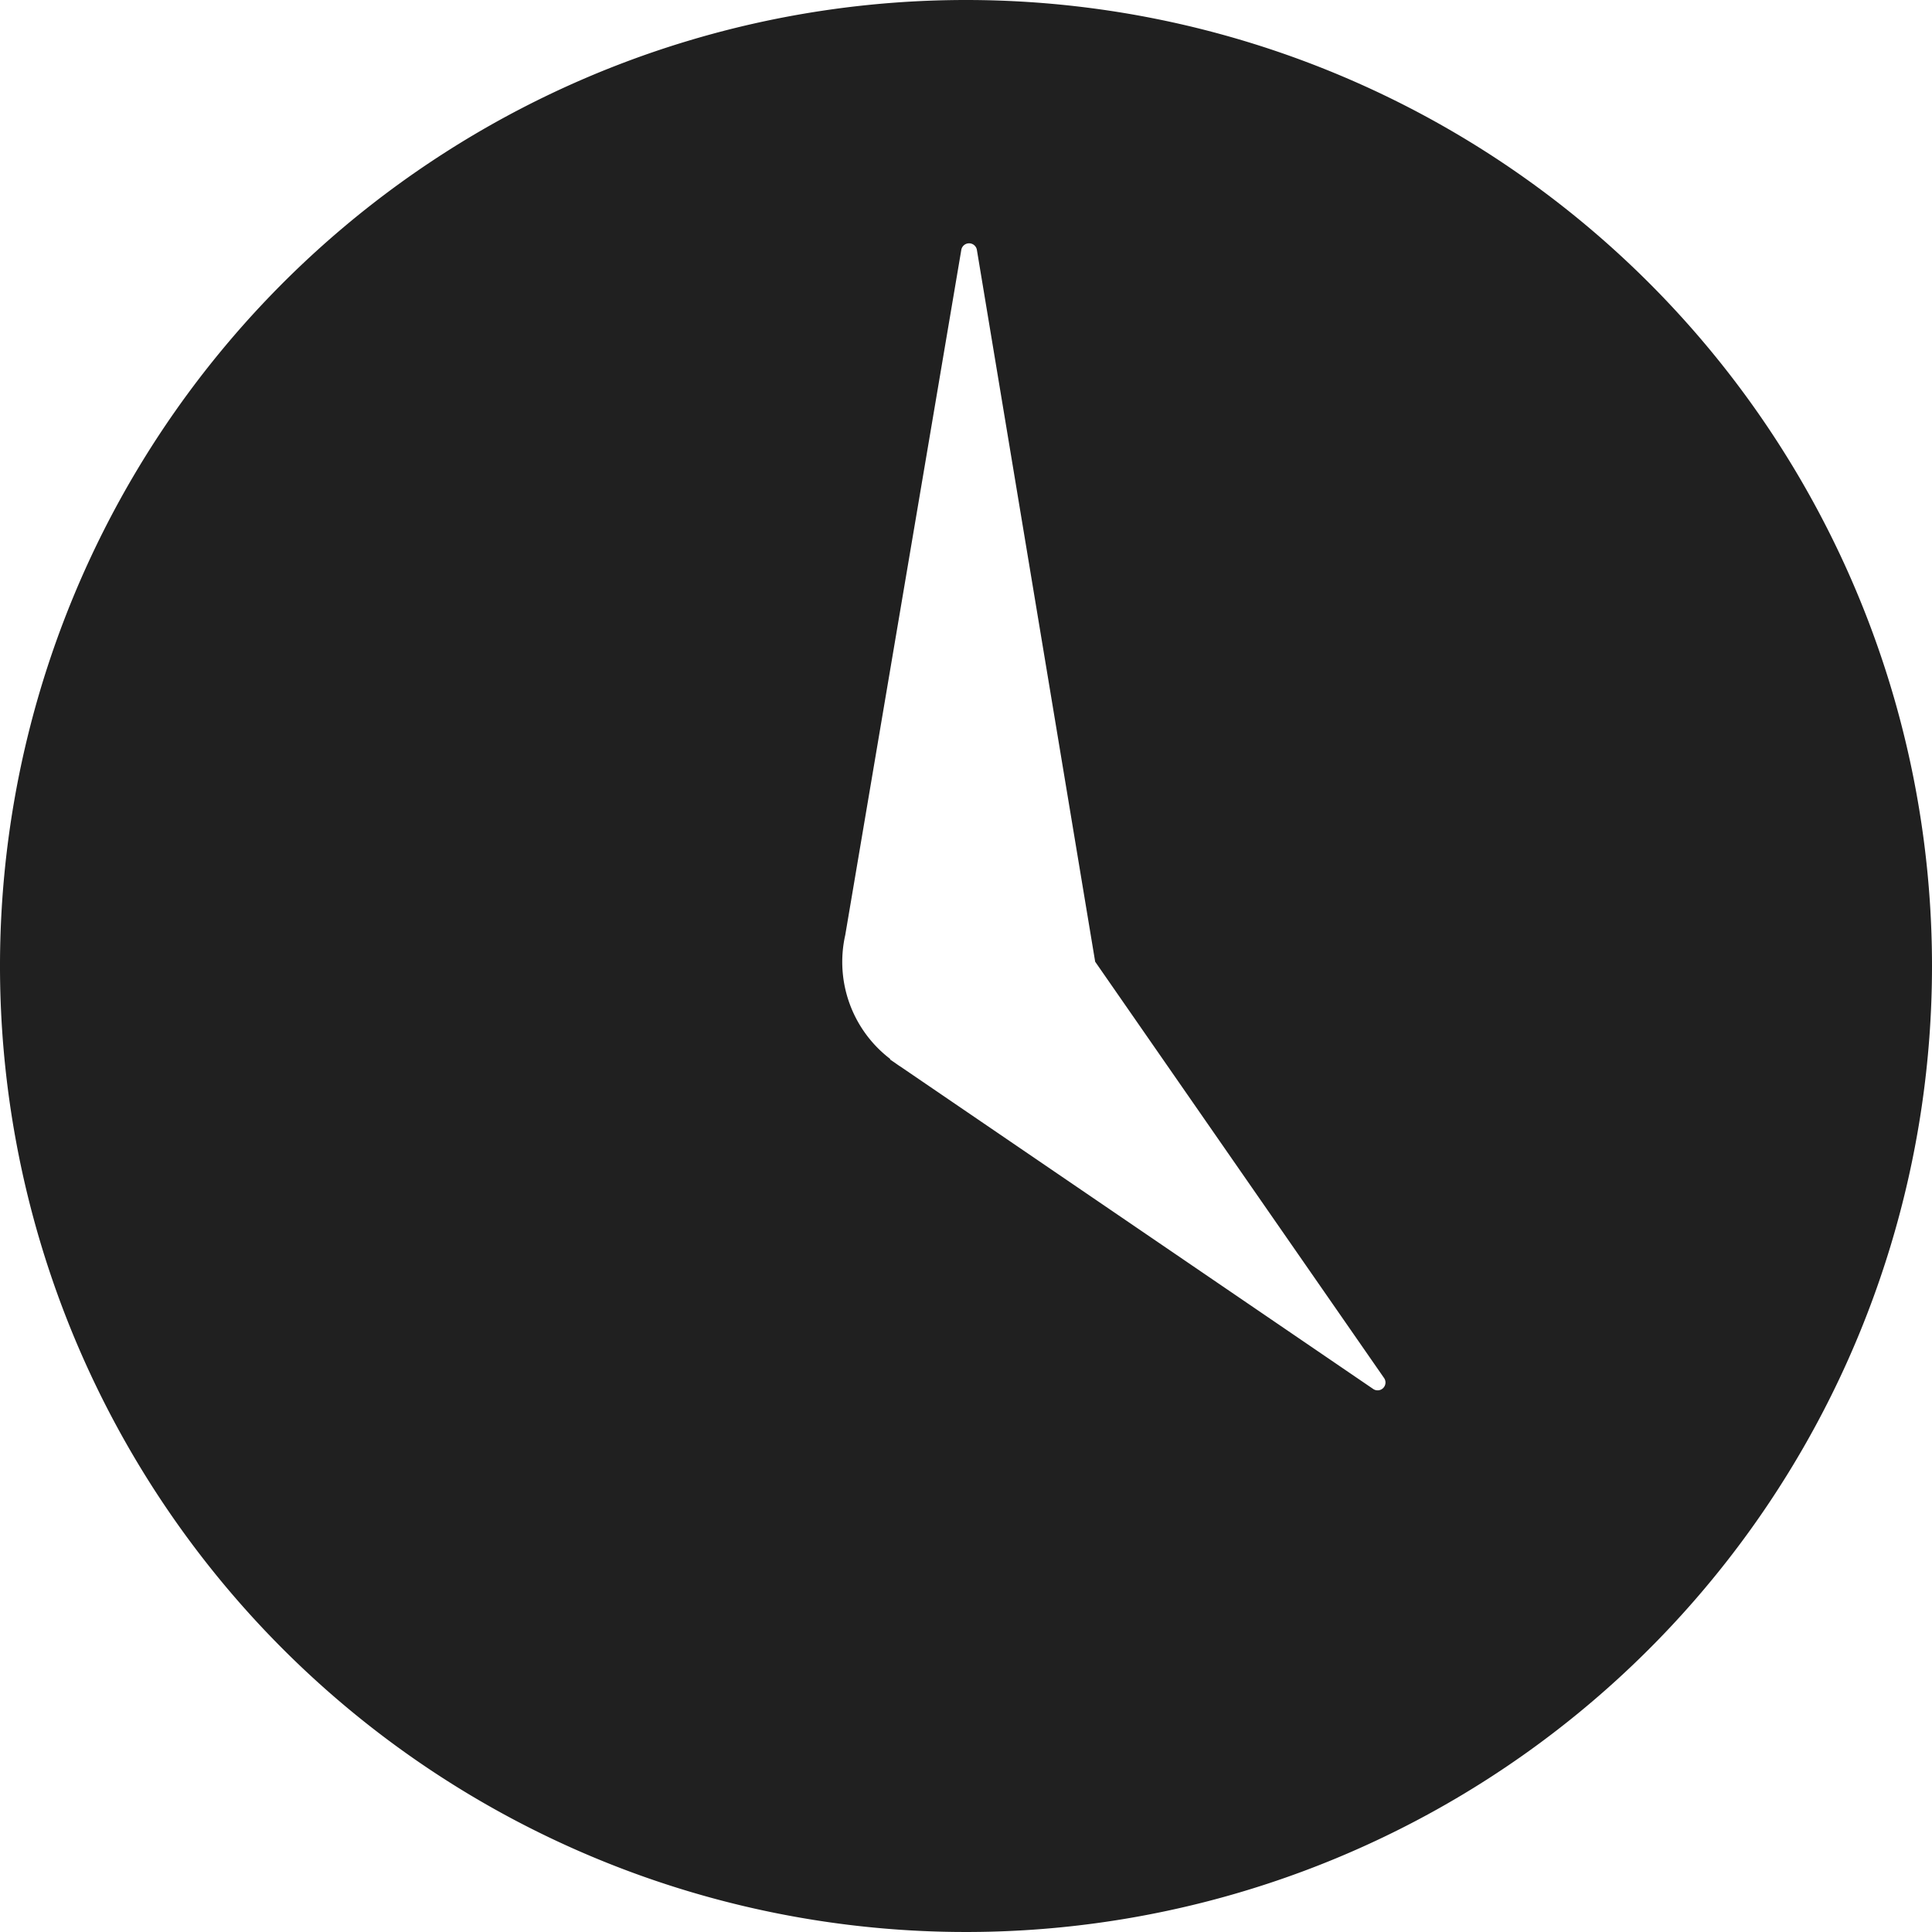 <svg xmlns="http://www.w3.org/2000/svg" viewBox="0 0 64 64" aria-labelledby="title" aria-describedby="desc"><path data-name="layer1" d="M32 0a32 32 0 1 0 32 32A32 32 0 0 0 32 0zm13.481 46.006L29.836 35.337c-.062-.039-.121-.081-.18-.123l-.178-.121.018-.009A4.045 4.045 0 0 1 28 30.975l3.843-22.689a.262.262 0 0 1 .519 0l3.917 23.572 9.567 13.786a.26.26 0 0 1-.365.362z" fill="#202020"/></svg>